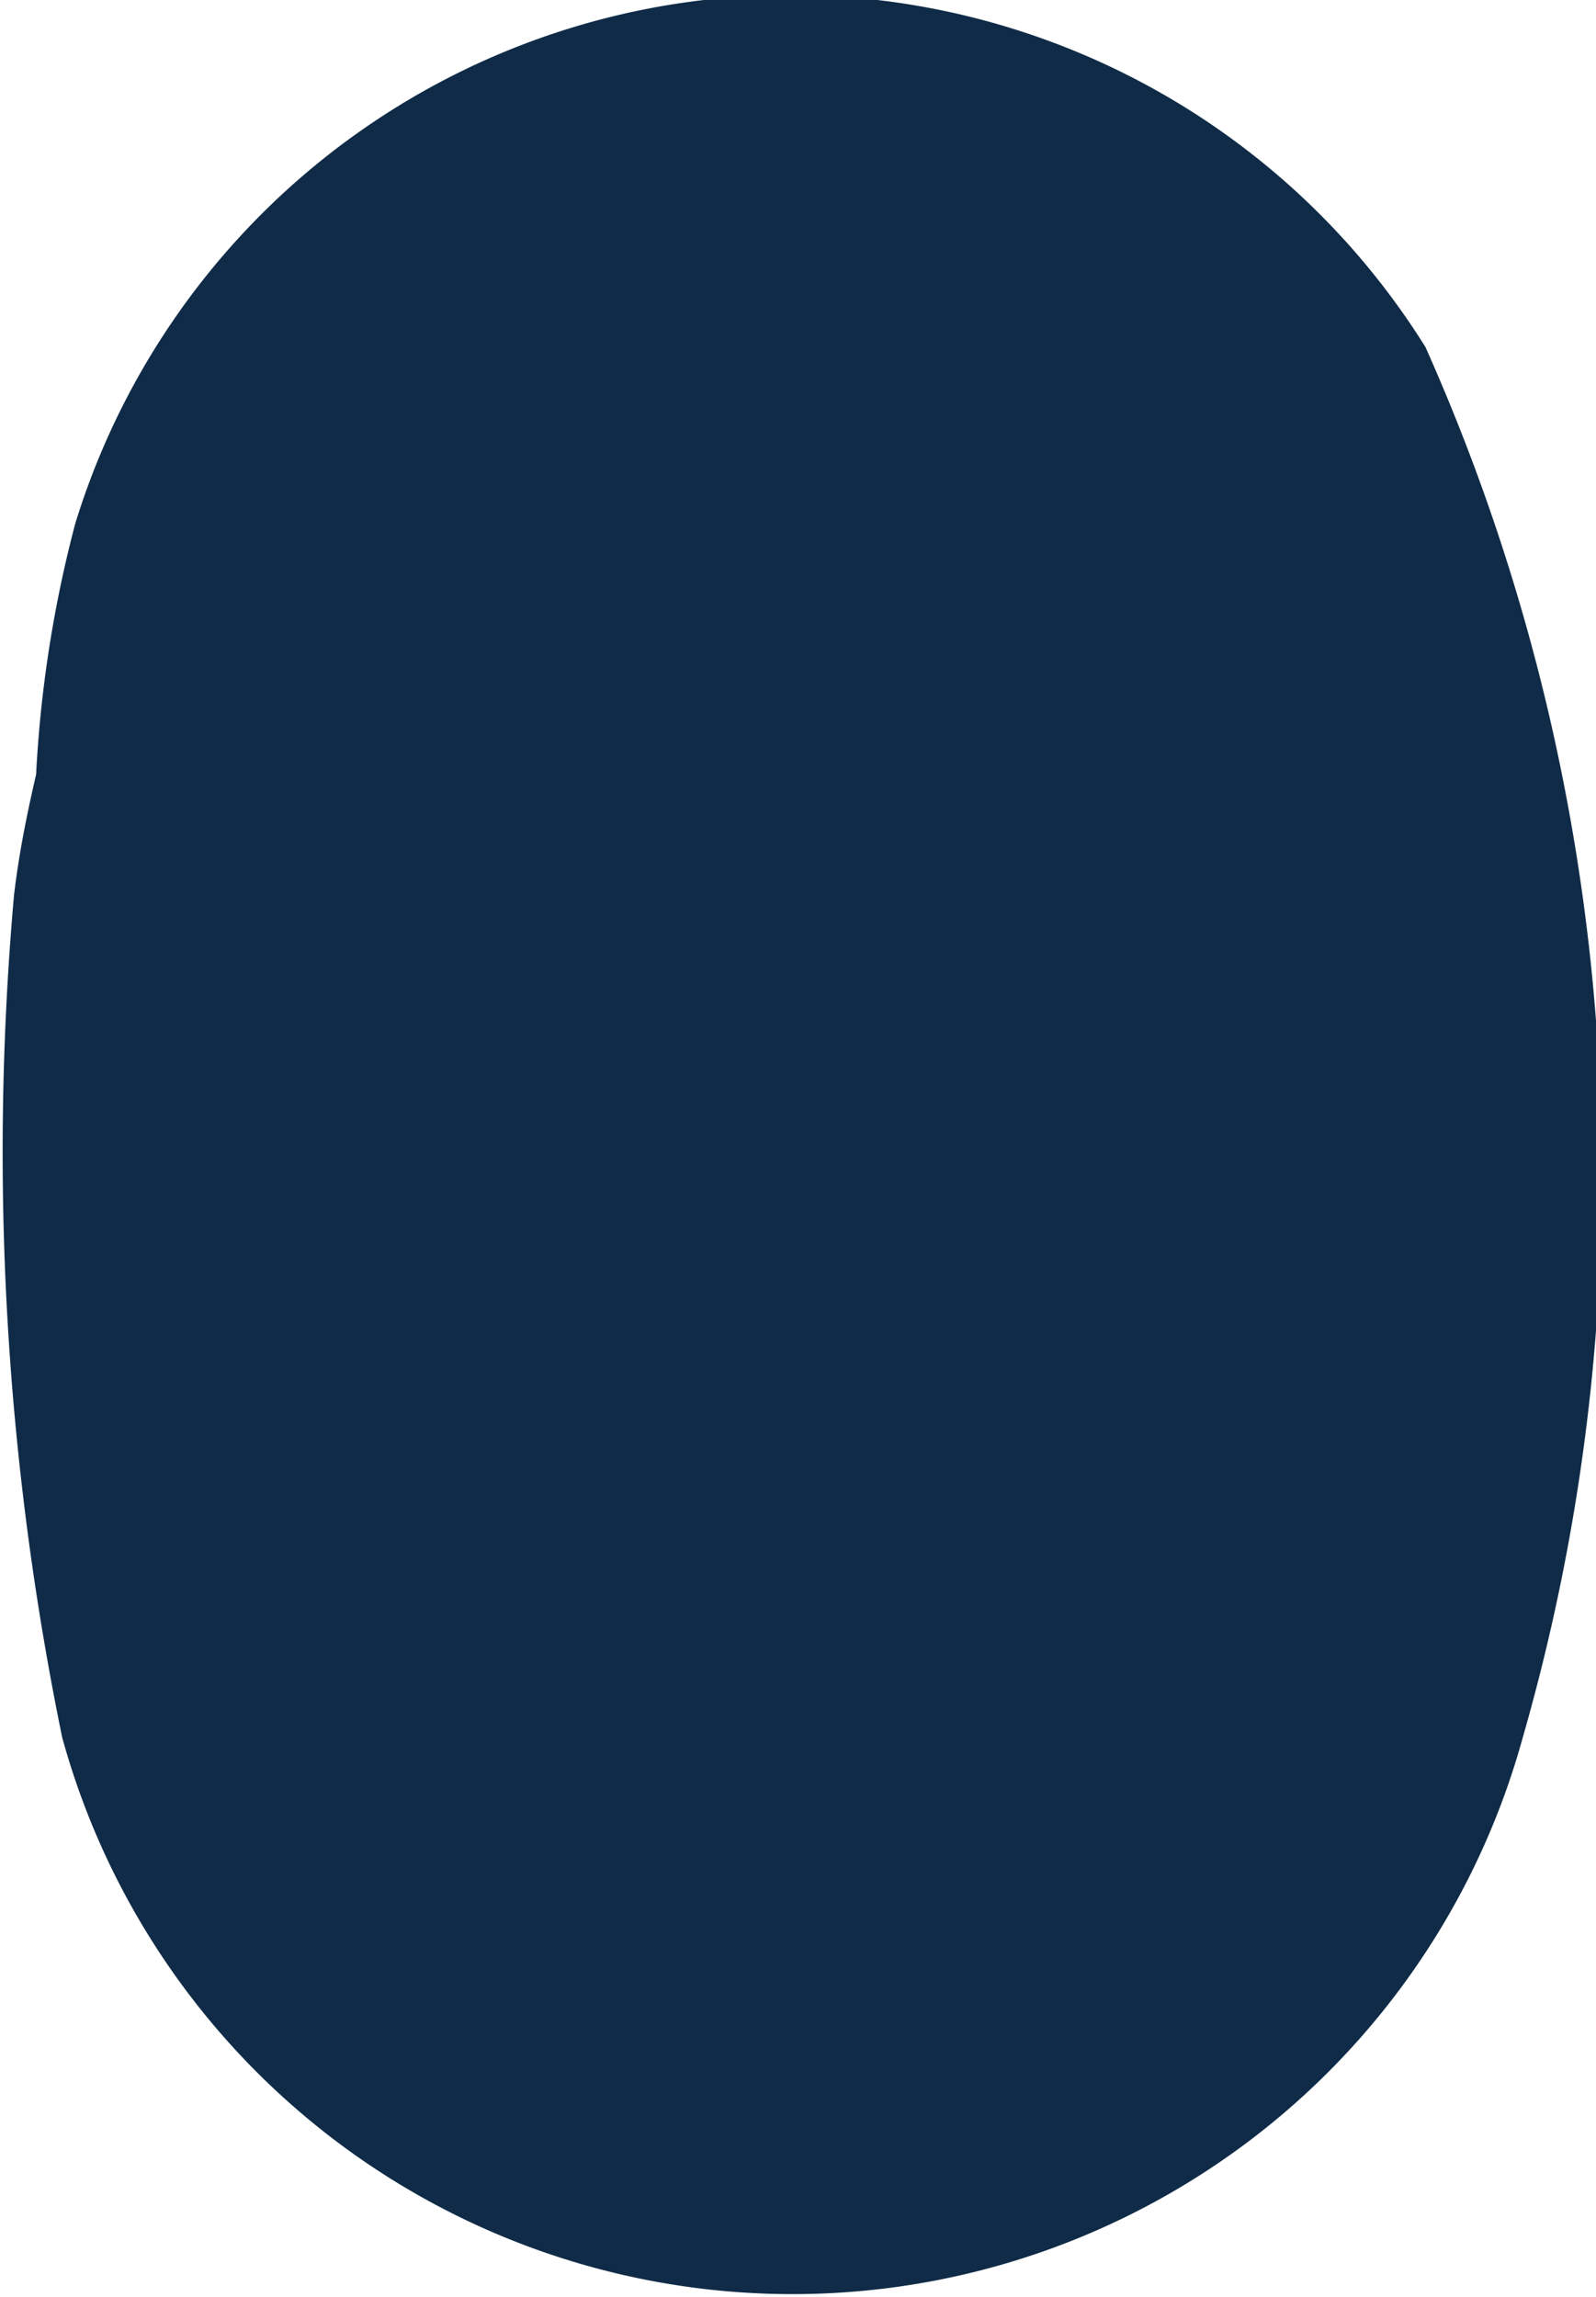 <svg xmlns="http://www.w3.org/2000/svg" width="1.591" height="2.29" viewBox="0 0 1.591 2.29"><defs><style>.a{fill:#0f2b47;}</style></defs><path class="a" d="M1172.293,438a.746.746,0,0,0-1.346.176,1.222,1.222,0,0,0-.039.25c-.009.039-.017.078-.022.12a2.9,2.9,0,0,0,.048.84.755.755,0,0,0,1.456,0A2.027,2.027,0,0,0,1172.293,438Z" transform="translate(-1170.872 -437.654)"/></svg>